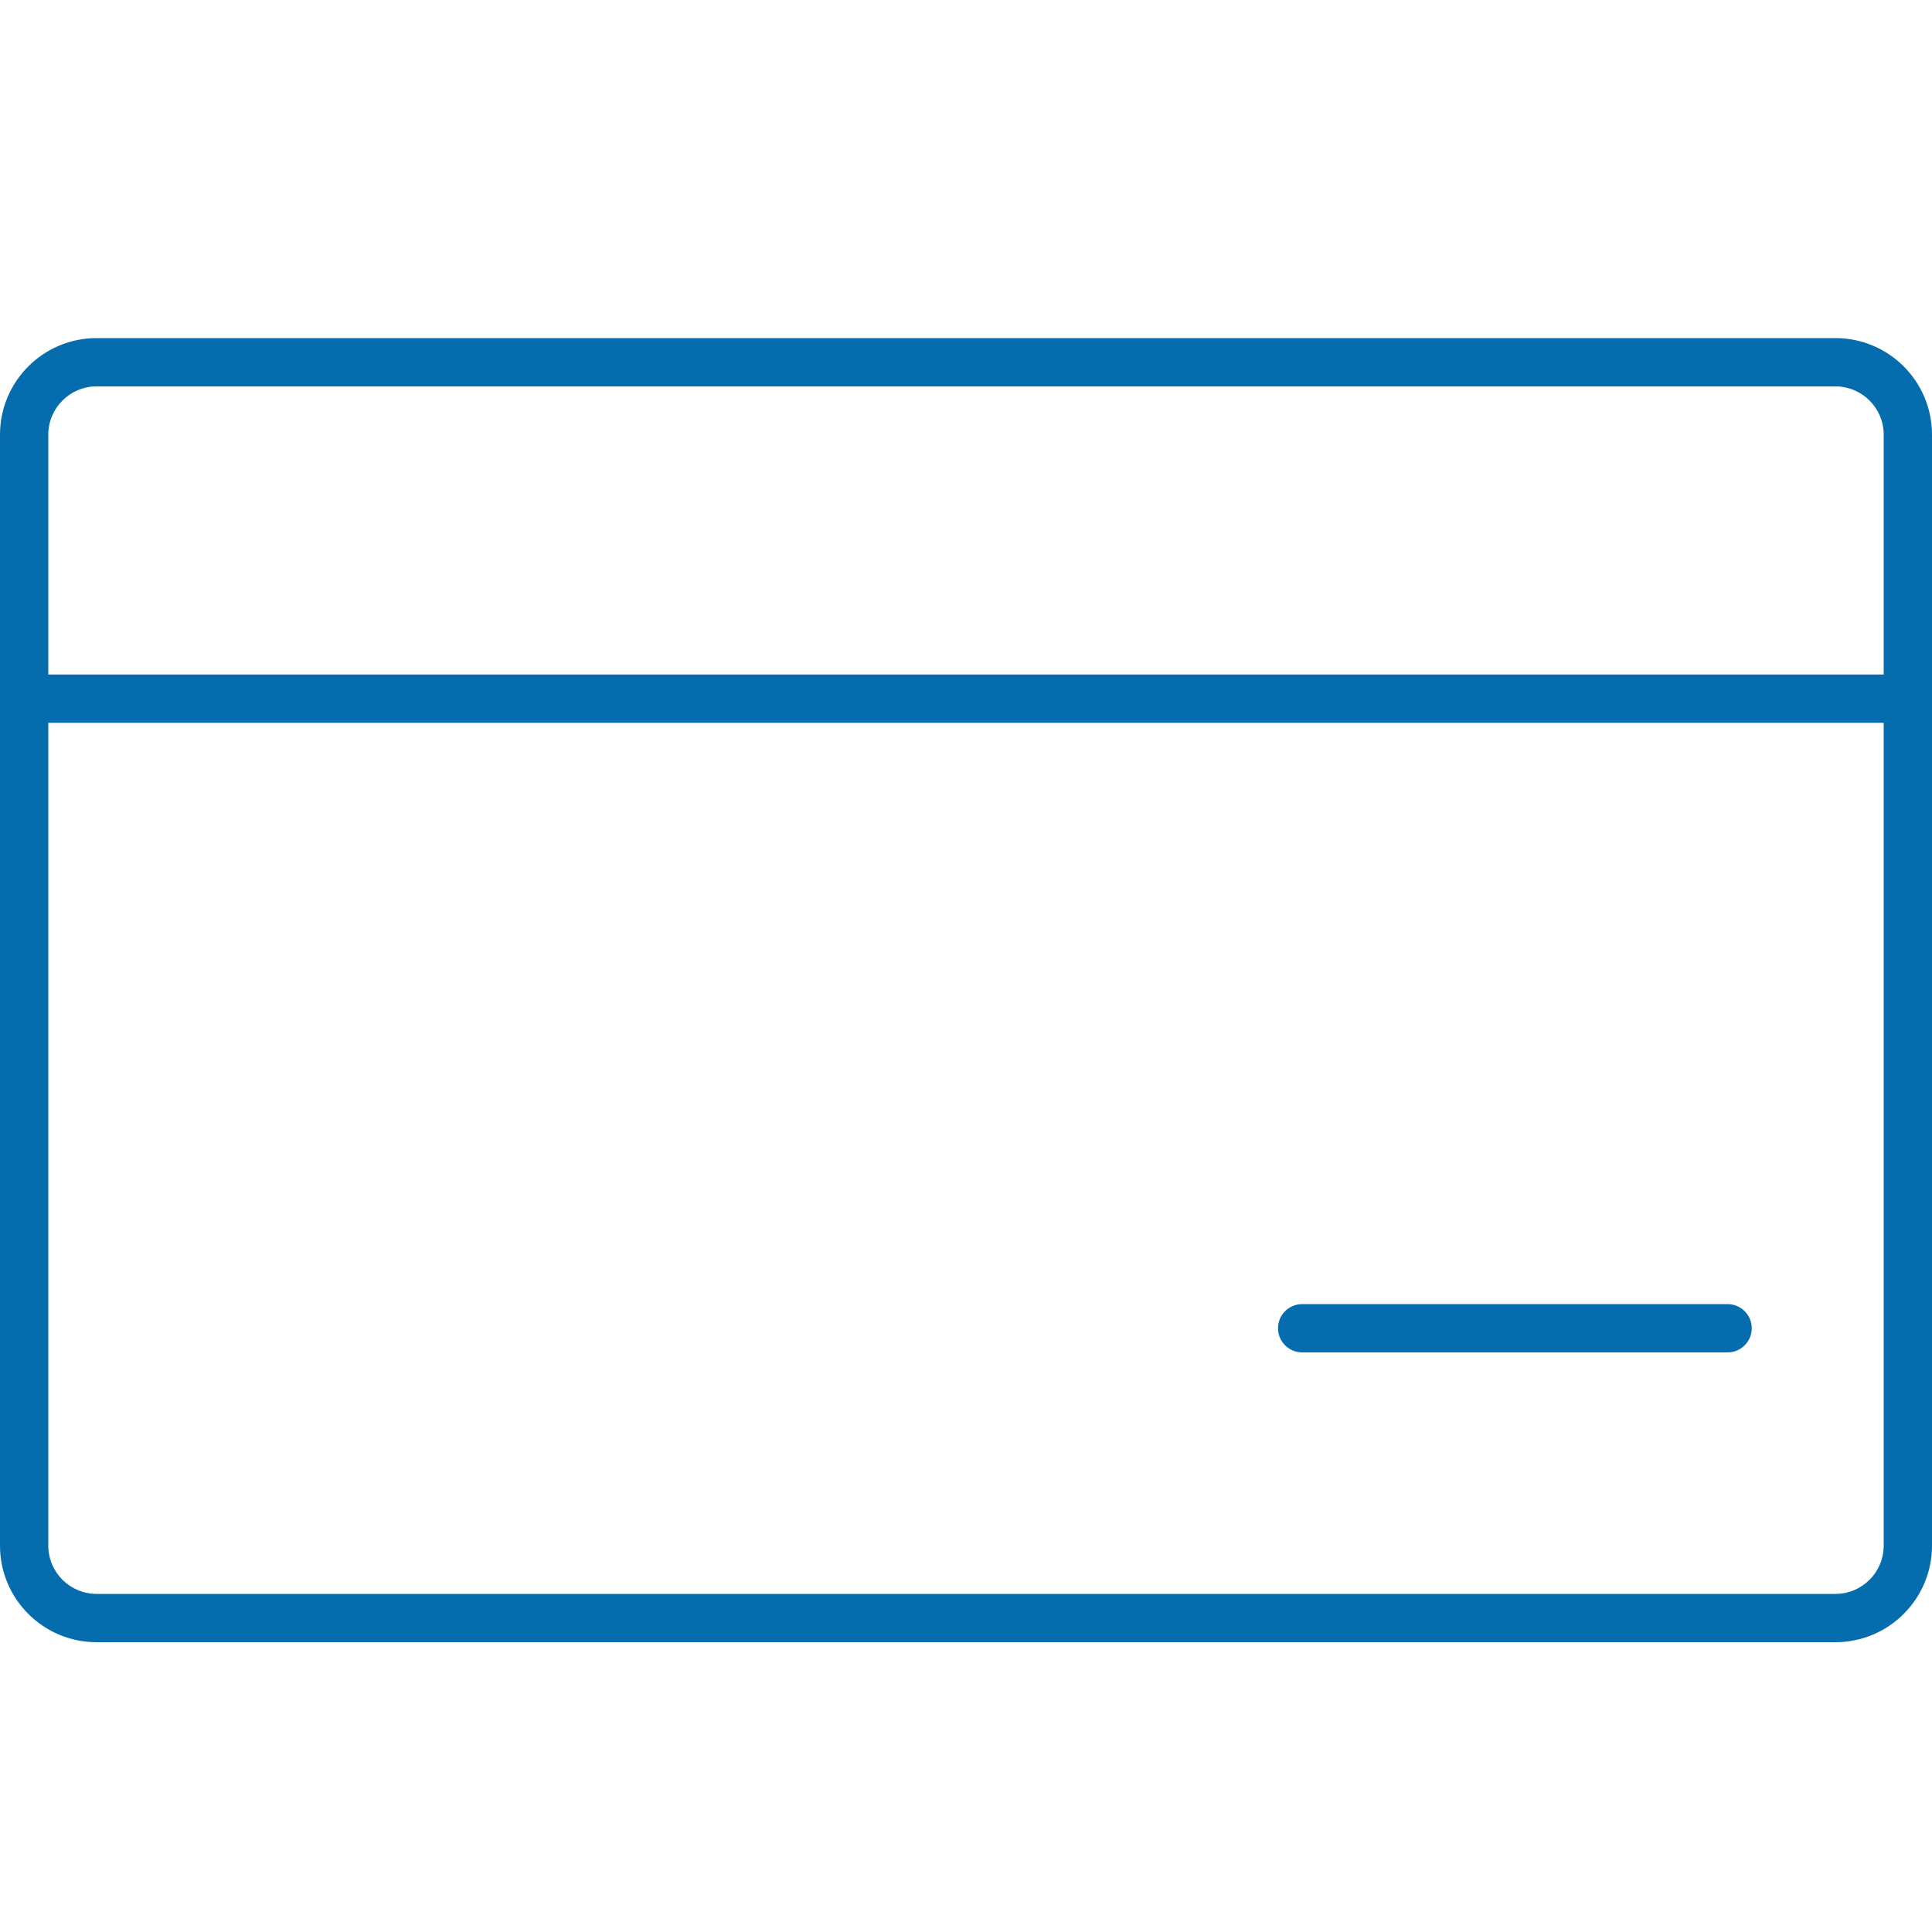<svg width="80" height="80" viewBox="0 0 80 80" fill="none" xmlns="http://www.w3.org/2000/svg">
<path d="M76 14C78.209 14 80 15.791 80 18V64C80 66.209 78.209 68 76 68H4C1.791 68 0 66.209 0 64V18C0 15.791 1.791 14 4 14H76ZM78 29.93H2V64C2 65.105 2.895 66 4 66H76C77.105 66 78 65.105 78 64V29.93ZM71.536 54C72.088 54 72.536 54.448 72.536 55C72.536 55.552 72.088 56 71.536 56H53.92C53.368 56 52.92 55.552 52.92 55C52.92 54.448 53.368 54 53.92 54H71.536ZM76 16H4C2.895 16 2 16.895 2 18V27.93H78V18C78 16.895 77.105 16 76 16Z" fill="#056DAE"/>
</svg>
